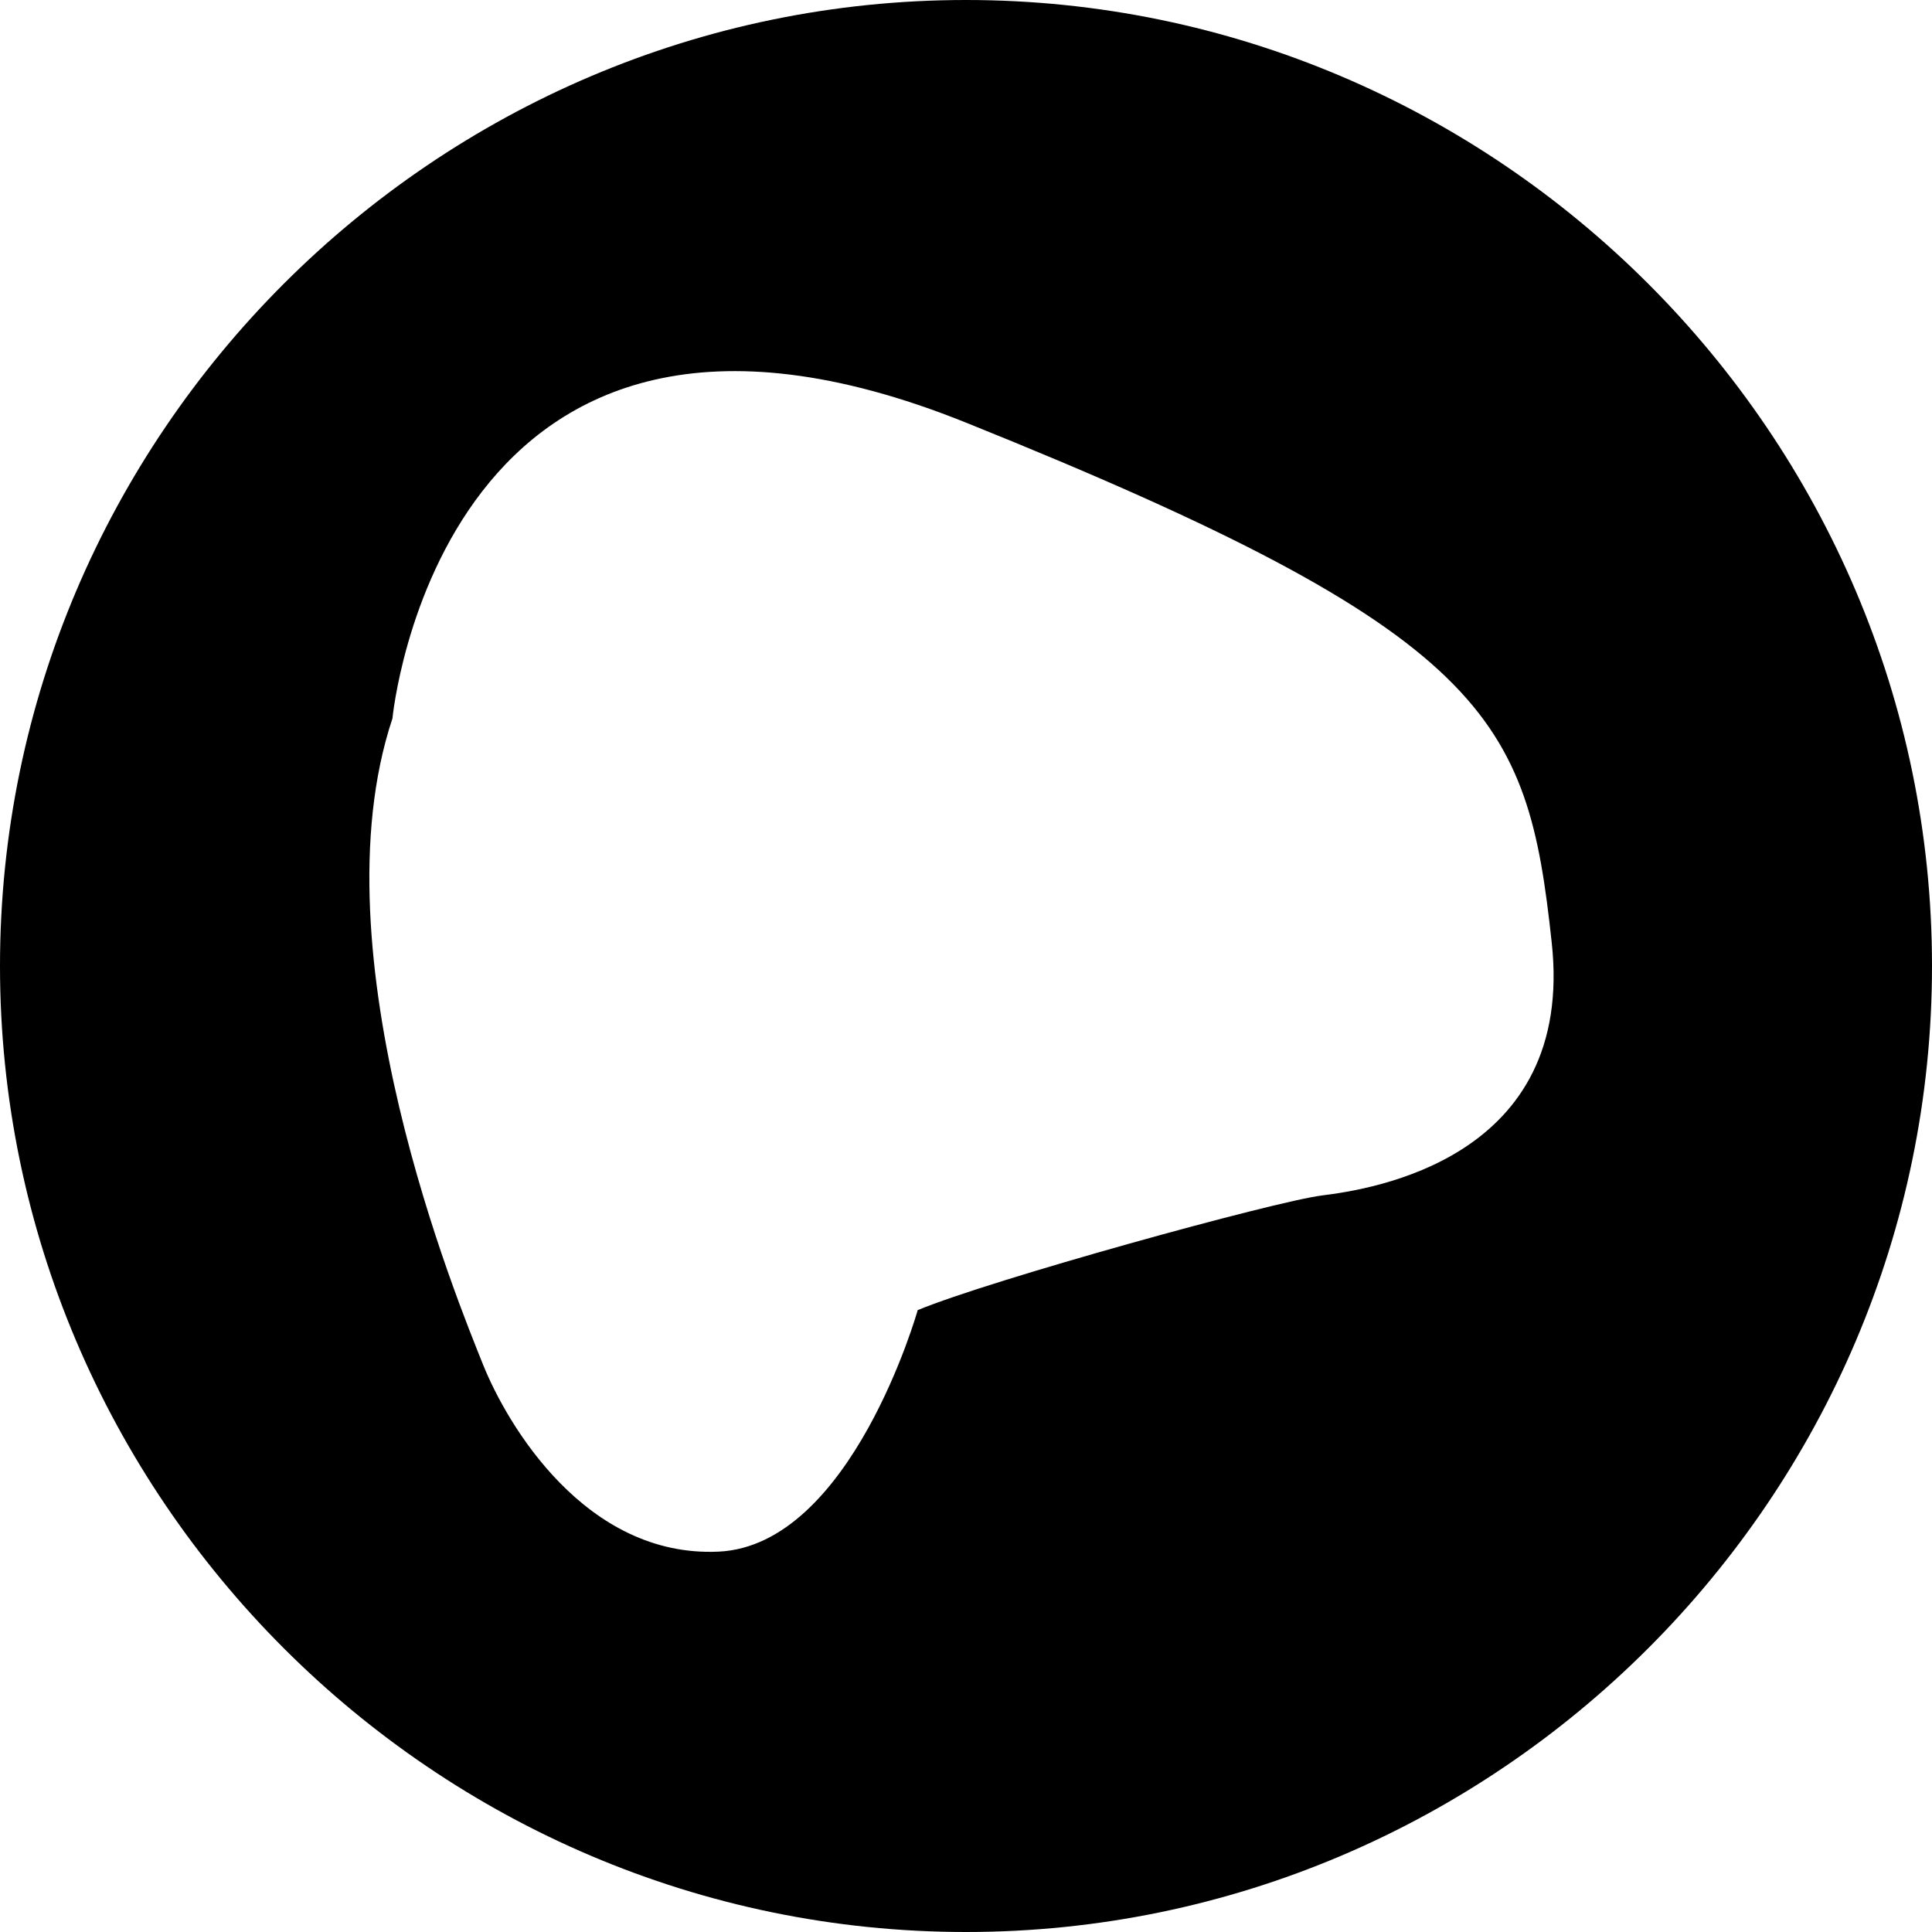 <!-- Generated by IcoMoon.io -->
<svg version="1.1" xmlns="http://www.w3.org/2000/svg" width="32" height="32" viewBox="0 0 32 32">
<title>crv</title>
<path fill="#000" d="M16 0c-8.8 0-16 7.2-16 16s7.2 16 16 16 16-7.2 16-16-7.2-16-16-16zM21.9 19.8c-0.8 0.1-5.5 1.4-6.7 1.9 0 0-1.1 3.9-3.3 4s-3.5-2.1-3.9-3.1-2.8-6.8-1.5-10.7c0 0 0.8-8.4 9.5-4.9s9.3 4.9 9.7 8.6c0.4 3.6-3 4.1-3.8 4.2z"></path>
</svg>
